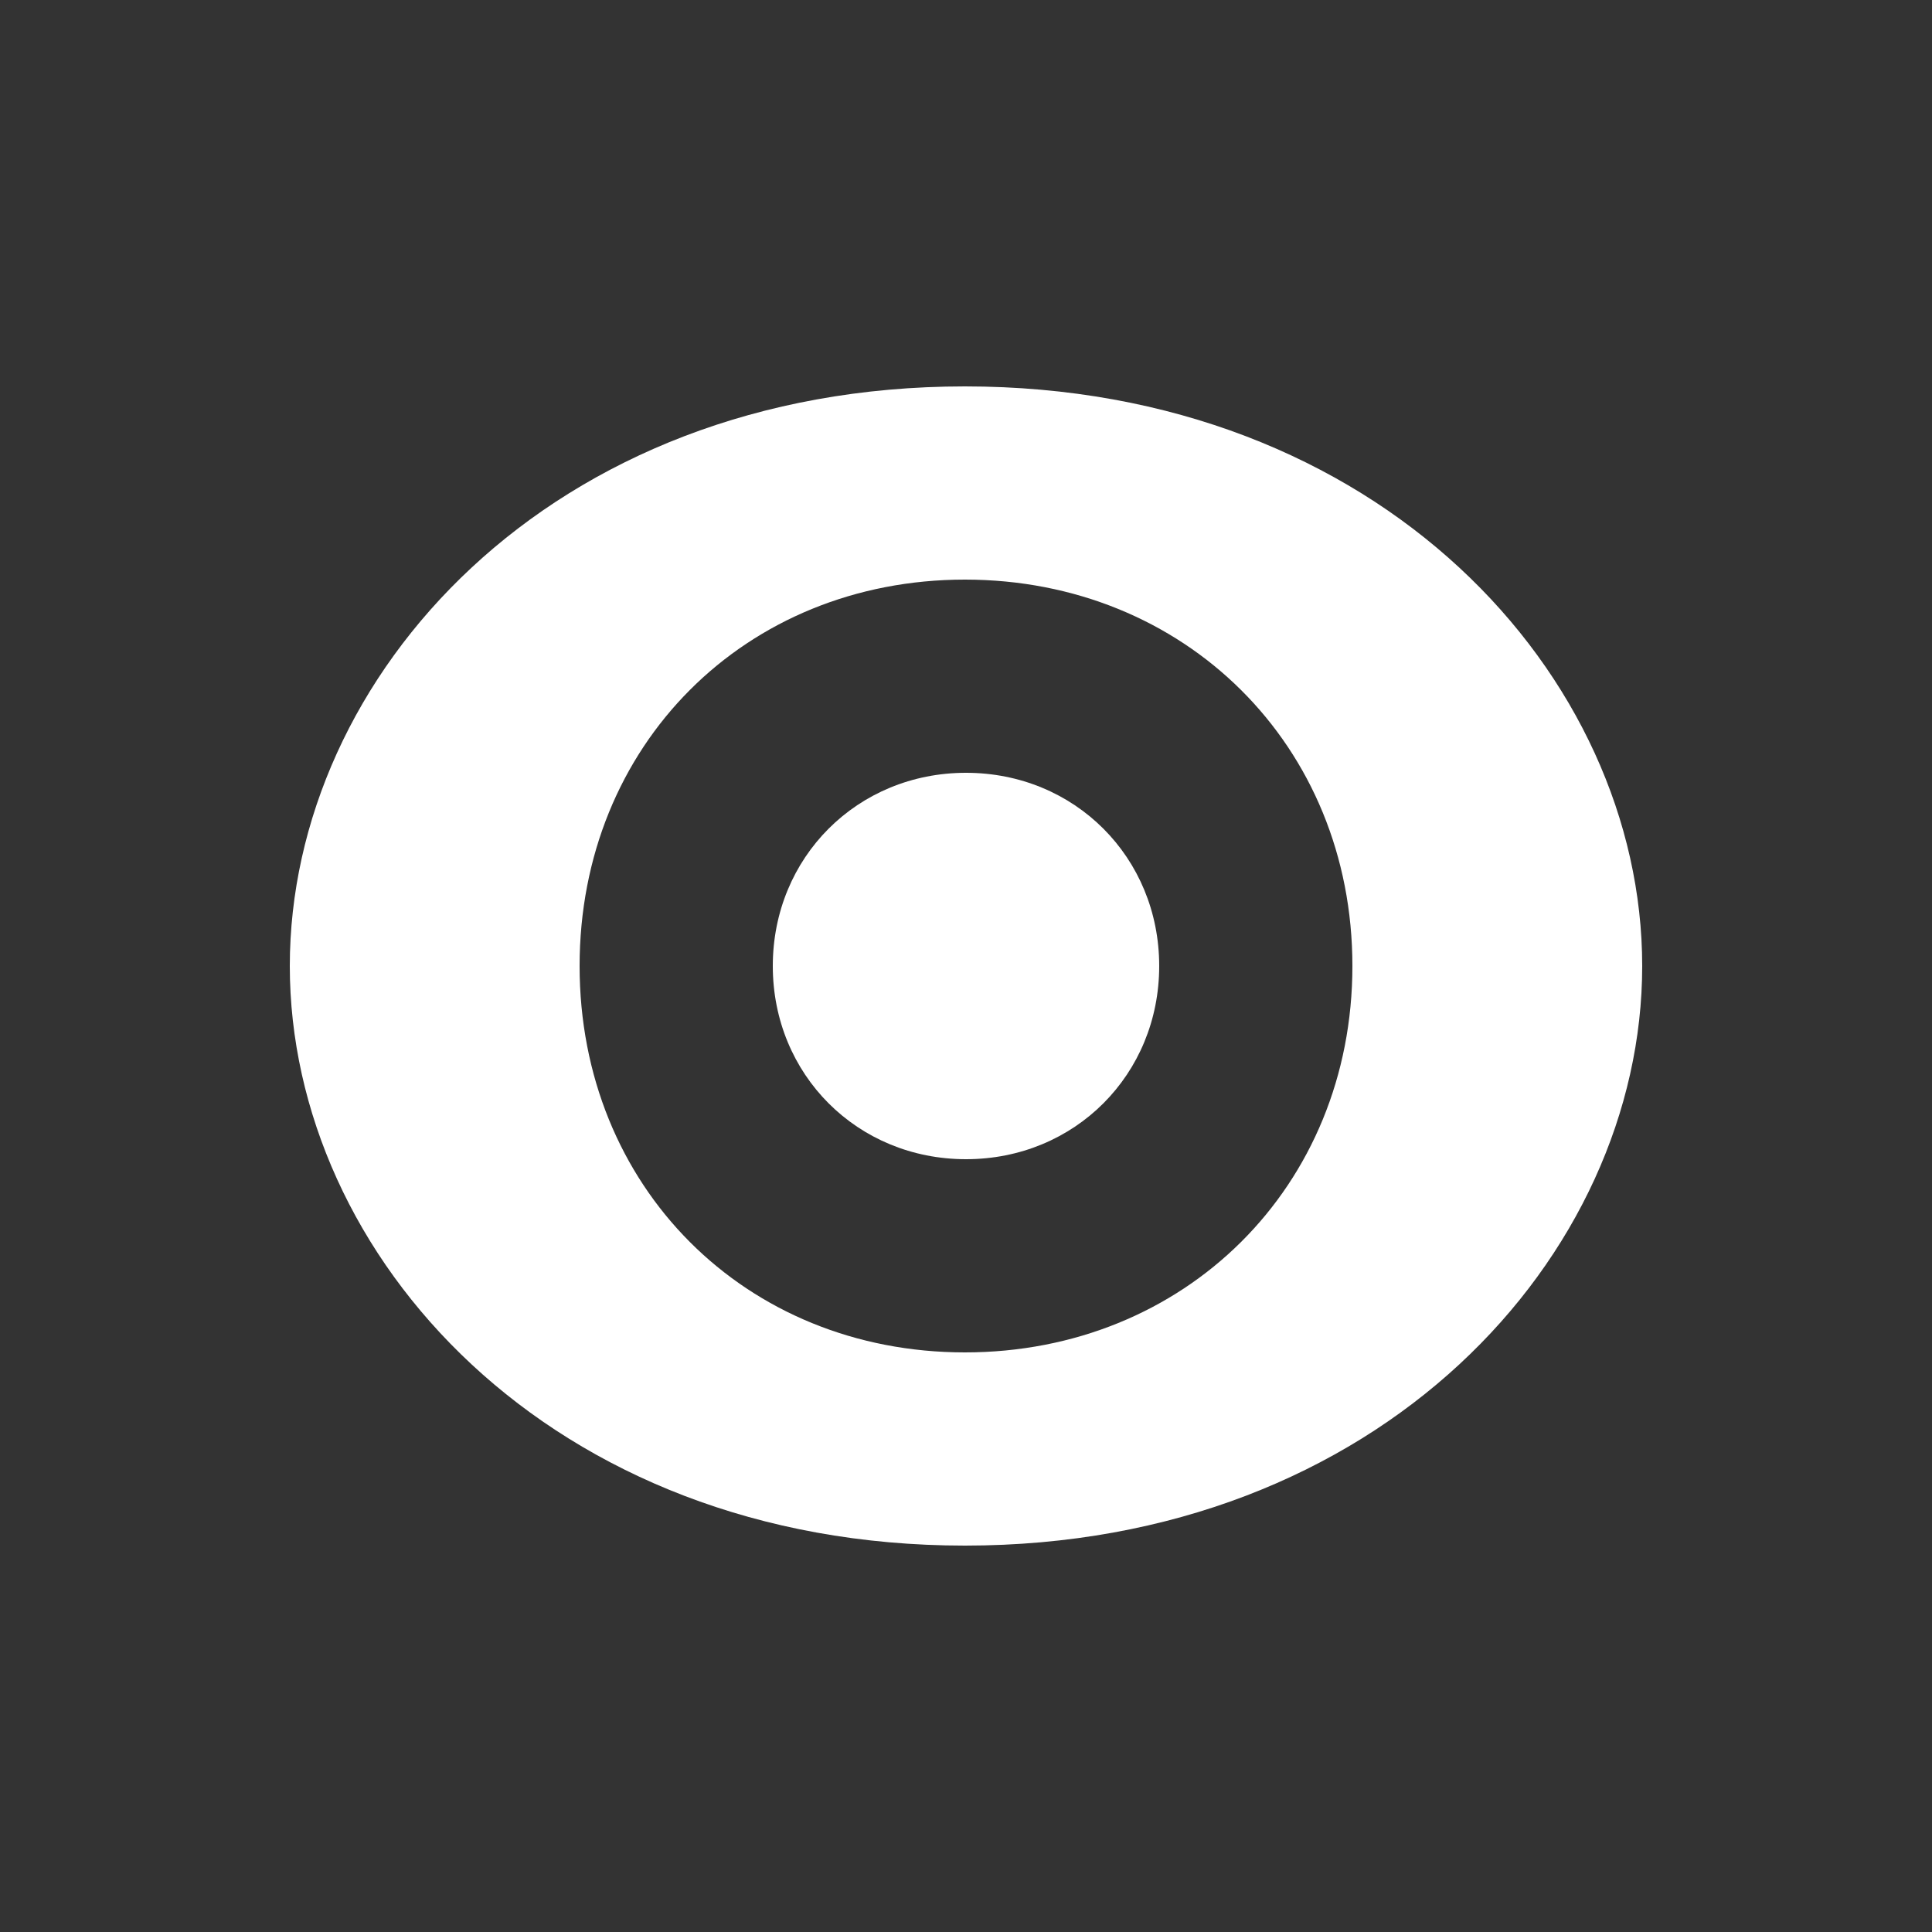<?xml version="1.0" encoding="UTF-8"?>
<svg width="512" height="512" viewBox="0 0 512 512" fill="none" xmlns="http://www.w3.org/2000/svg">
  <rect x="0" y="0" width="512" height="512" fill="#333333" stroke="none"/>
  <path d="M255.71 102.4C365.714 102.4 435.2 179.2 435.2 256C435.2 332.8 365.714 409.6 255.71 409.6C145.707 409.6 76.8 332.8 76.8 256C76.8 179.2 145.707 102.4 255.71 102.4ZM255.71 153.6C197.486 153.6 153.6 197.486 153.6 256C153.6 314.514 197.486 358.4 255.71 358.4C313.935 358.4 358.4 314.514 358.4 256C358.4 197.486 313.935 153.6 255.71 153.6Z" fill="white"/>
  <path d="M307.2 256C307.2 284.8 284.8 307.2 256 307.2C227.2 307.2 204.8 284.8 204.8 256C204.8 227.2 227.2 204.8 256 204.8C284.8 204.8 307.2 227.2 307.2 256Z" fill="white"/>
</svg> 